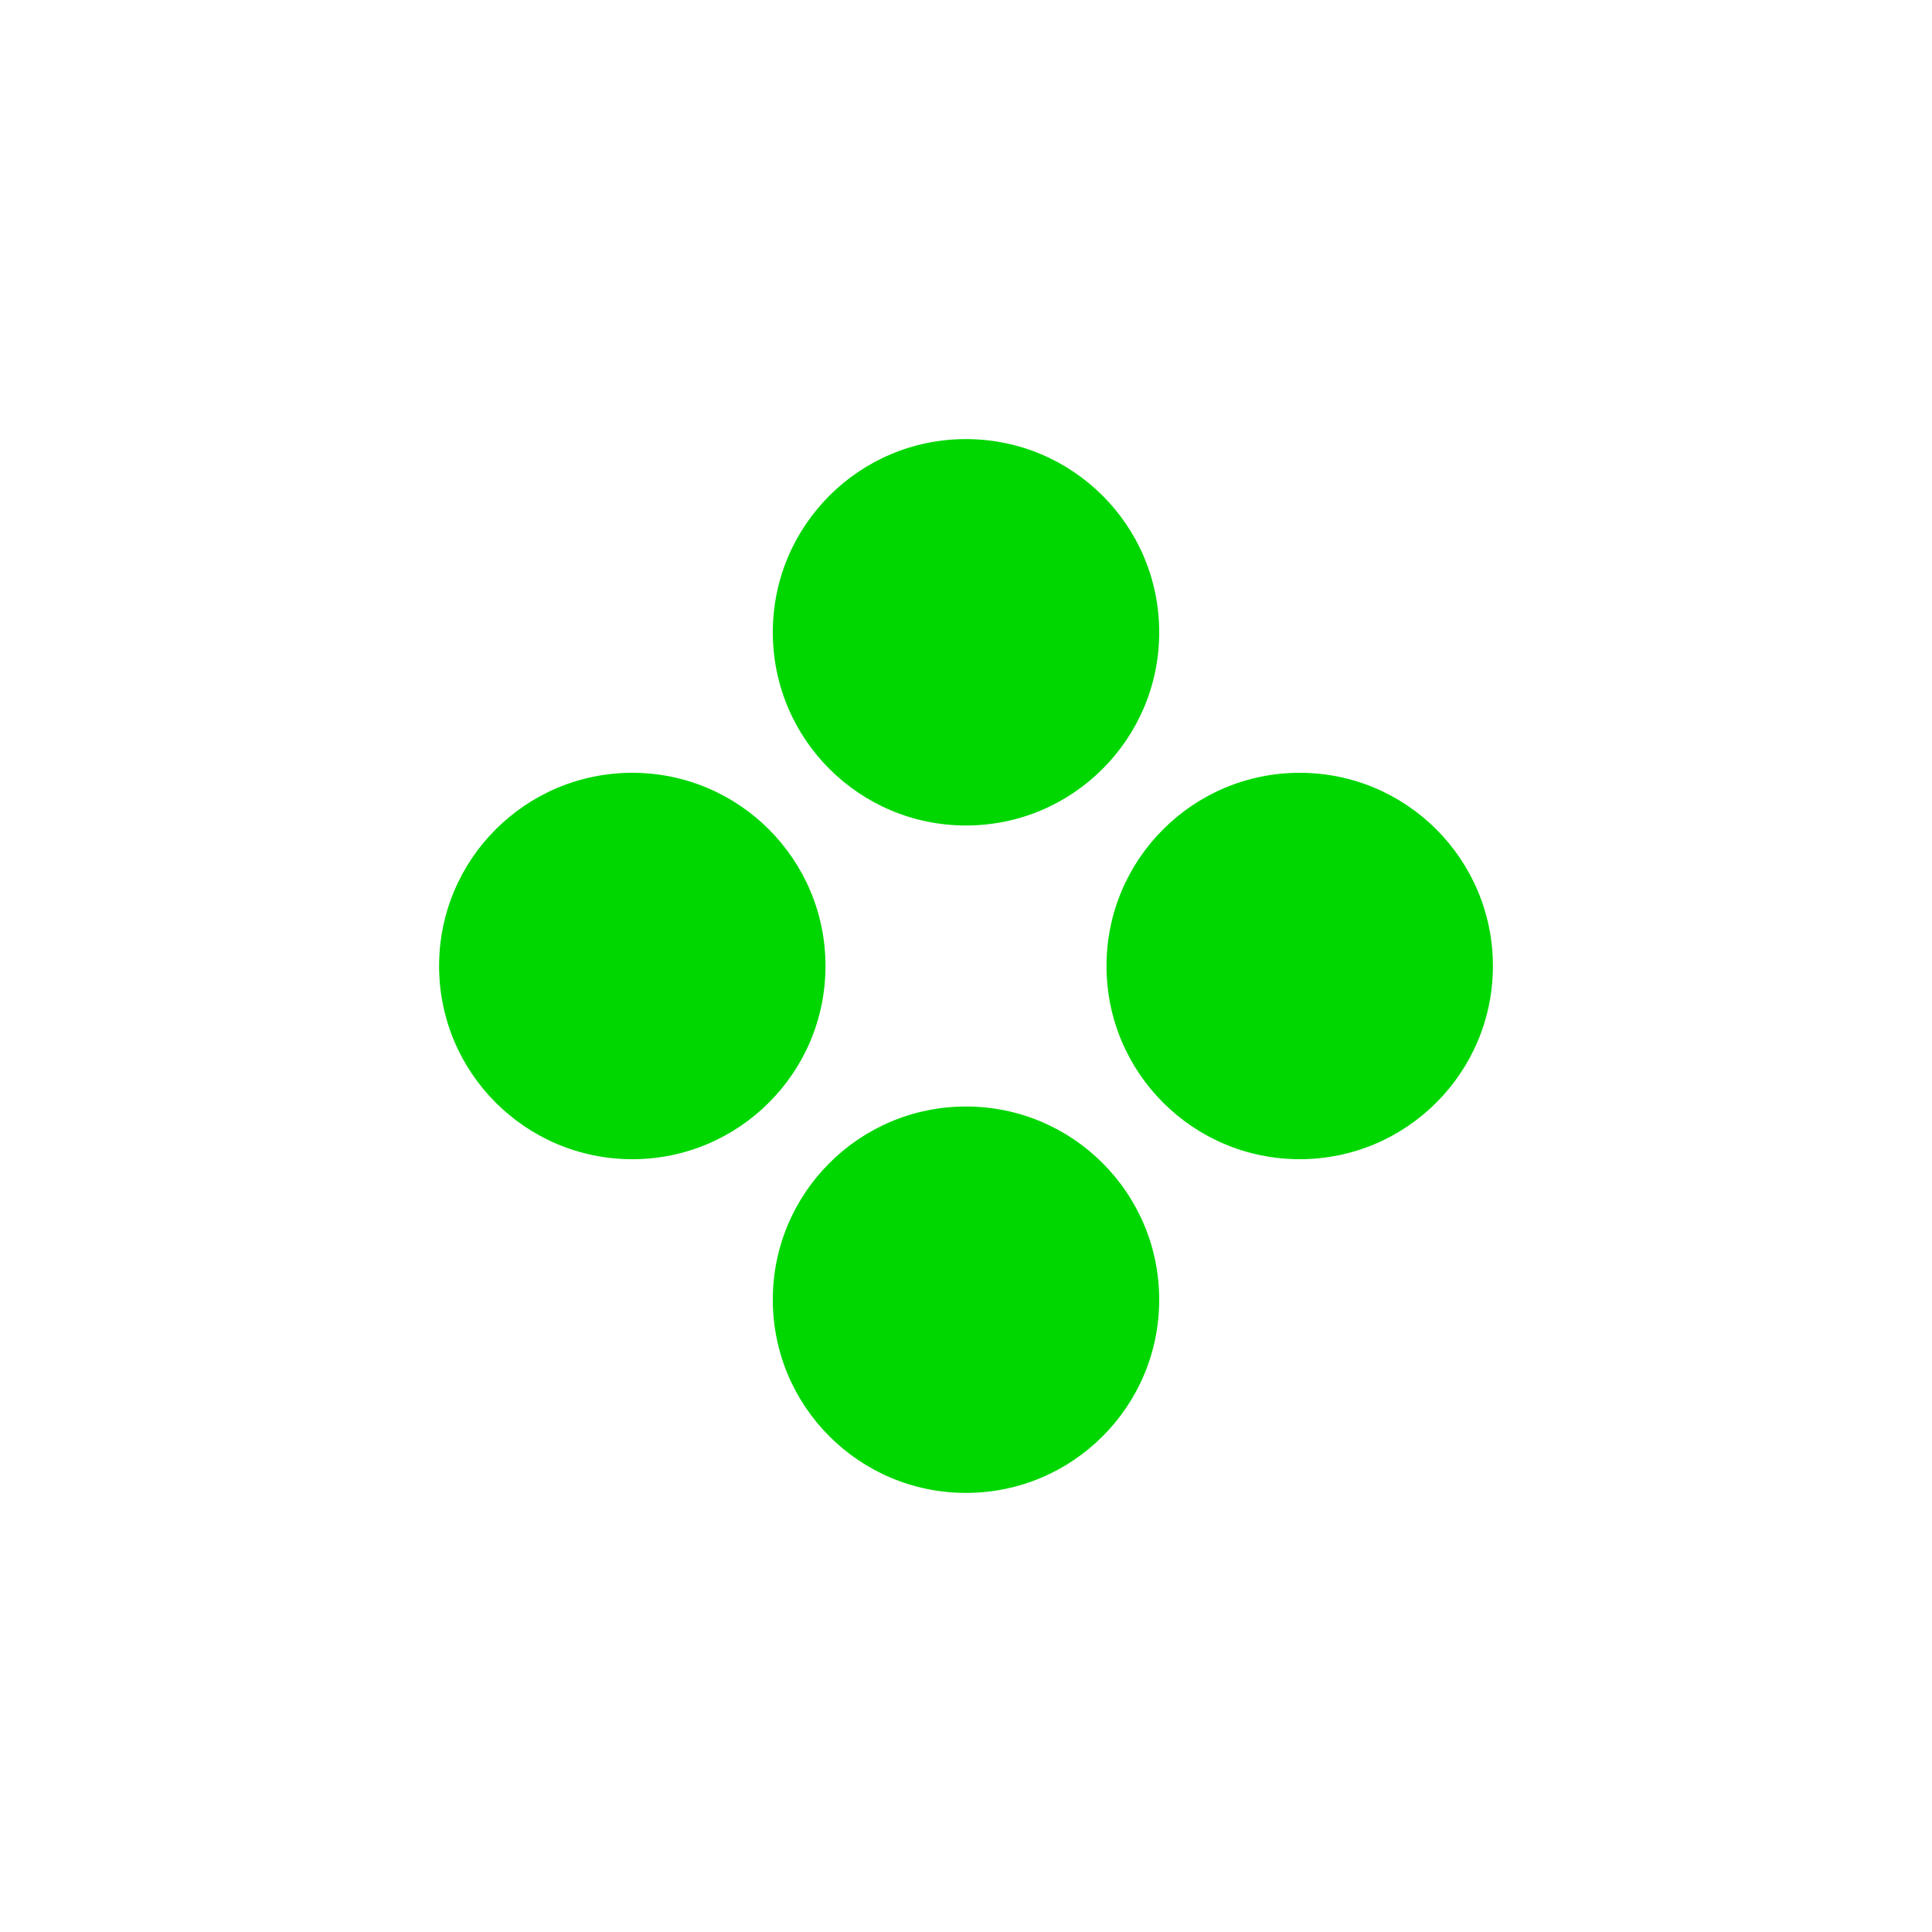 <?xml version="1.0" encoding="UTF-8" standalone="no"?> <!DOCTYPE svg PUBLIC "-//W3C//DTD SVG 1.1//EN" "http://www.w3.org/Graphics/SVG/1.1/DTD/svg11.dtd"> <svg xmlns="http://www.w3.org/2000/svg" xmlns:xlink="http://www.w3.org/1999/xlink" version="1.1" width="55" height="55" viewBox="-27.5 -27.5 55 55"> <desc id="en"> 	Codes 60-69 General Group: Rain. 	Code: 65 	Description: Rain, not freezing, continuous (heavy at time of observation) </desc> <circle id="point65" r="5.5" cy="-9.5" fill="#00d700" /> <use xlink:href="#point65" transform="rotate(90)"/> <use xlink:href="#point65" transform="rotate(180)"/> <use xlink:href="#point65" transform="rotate(270)"/> </svg> 